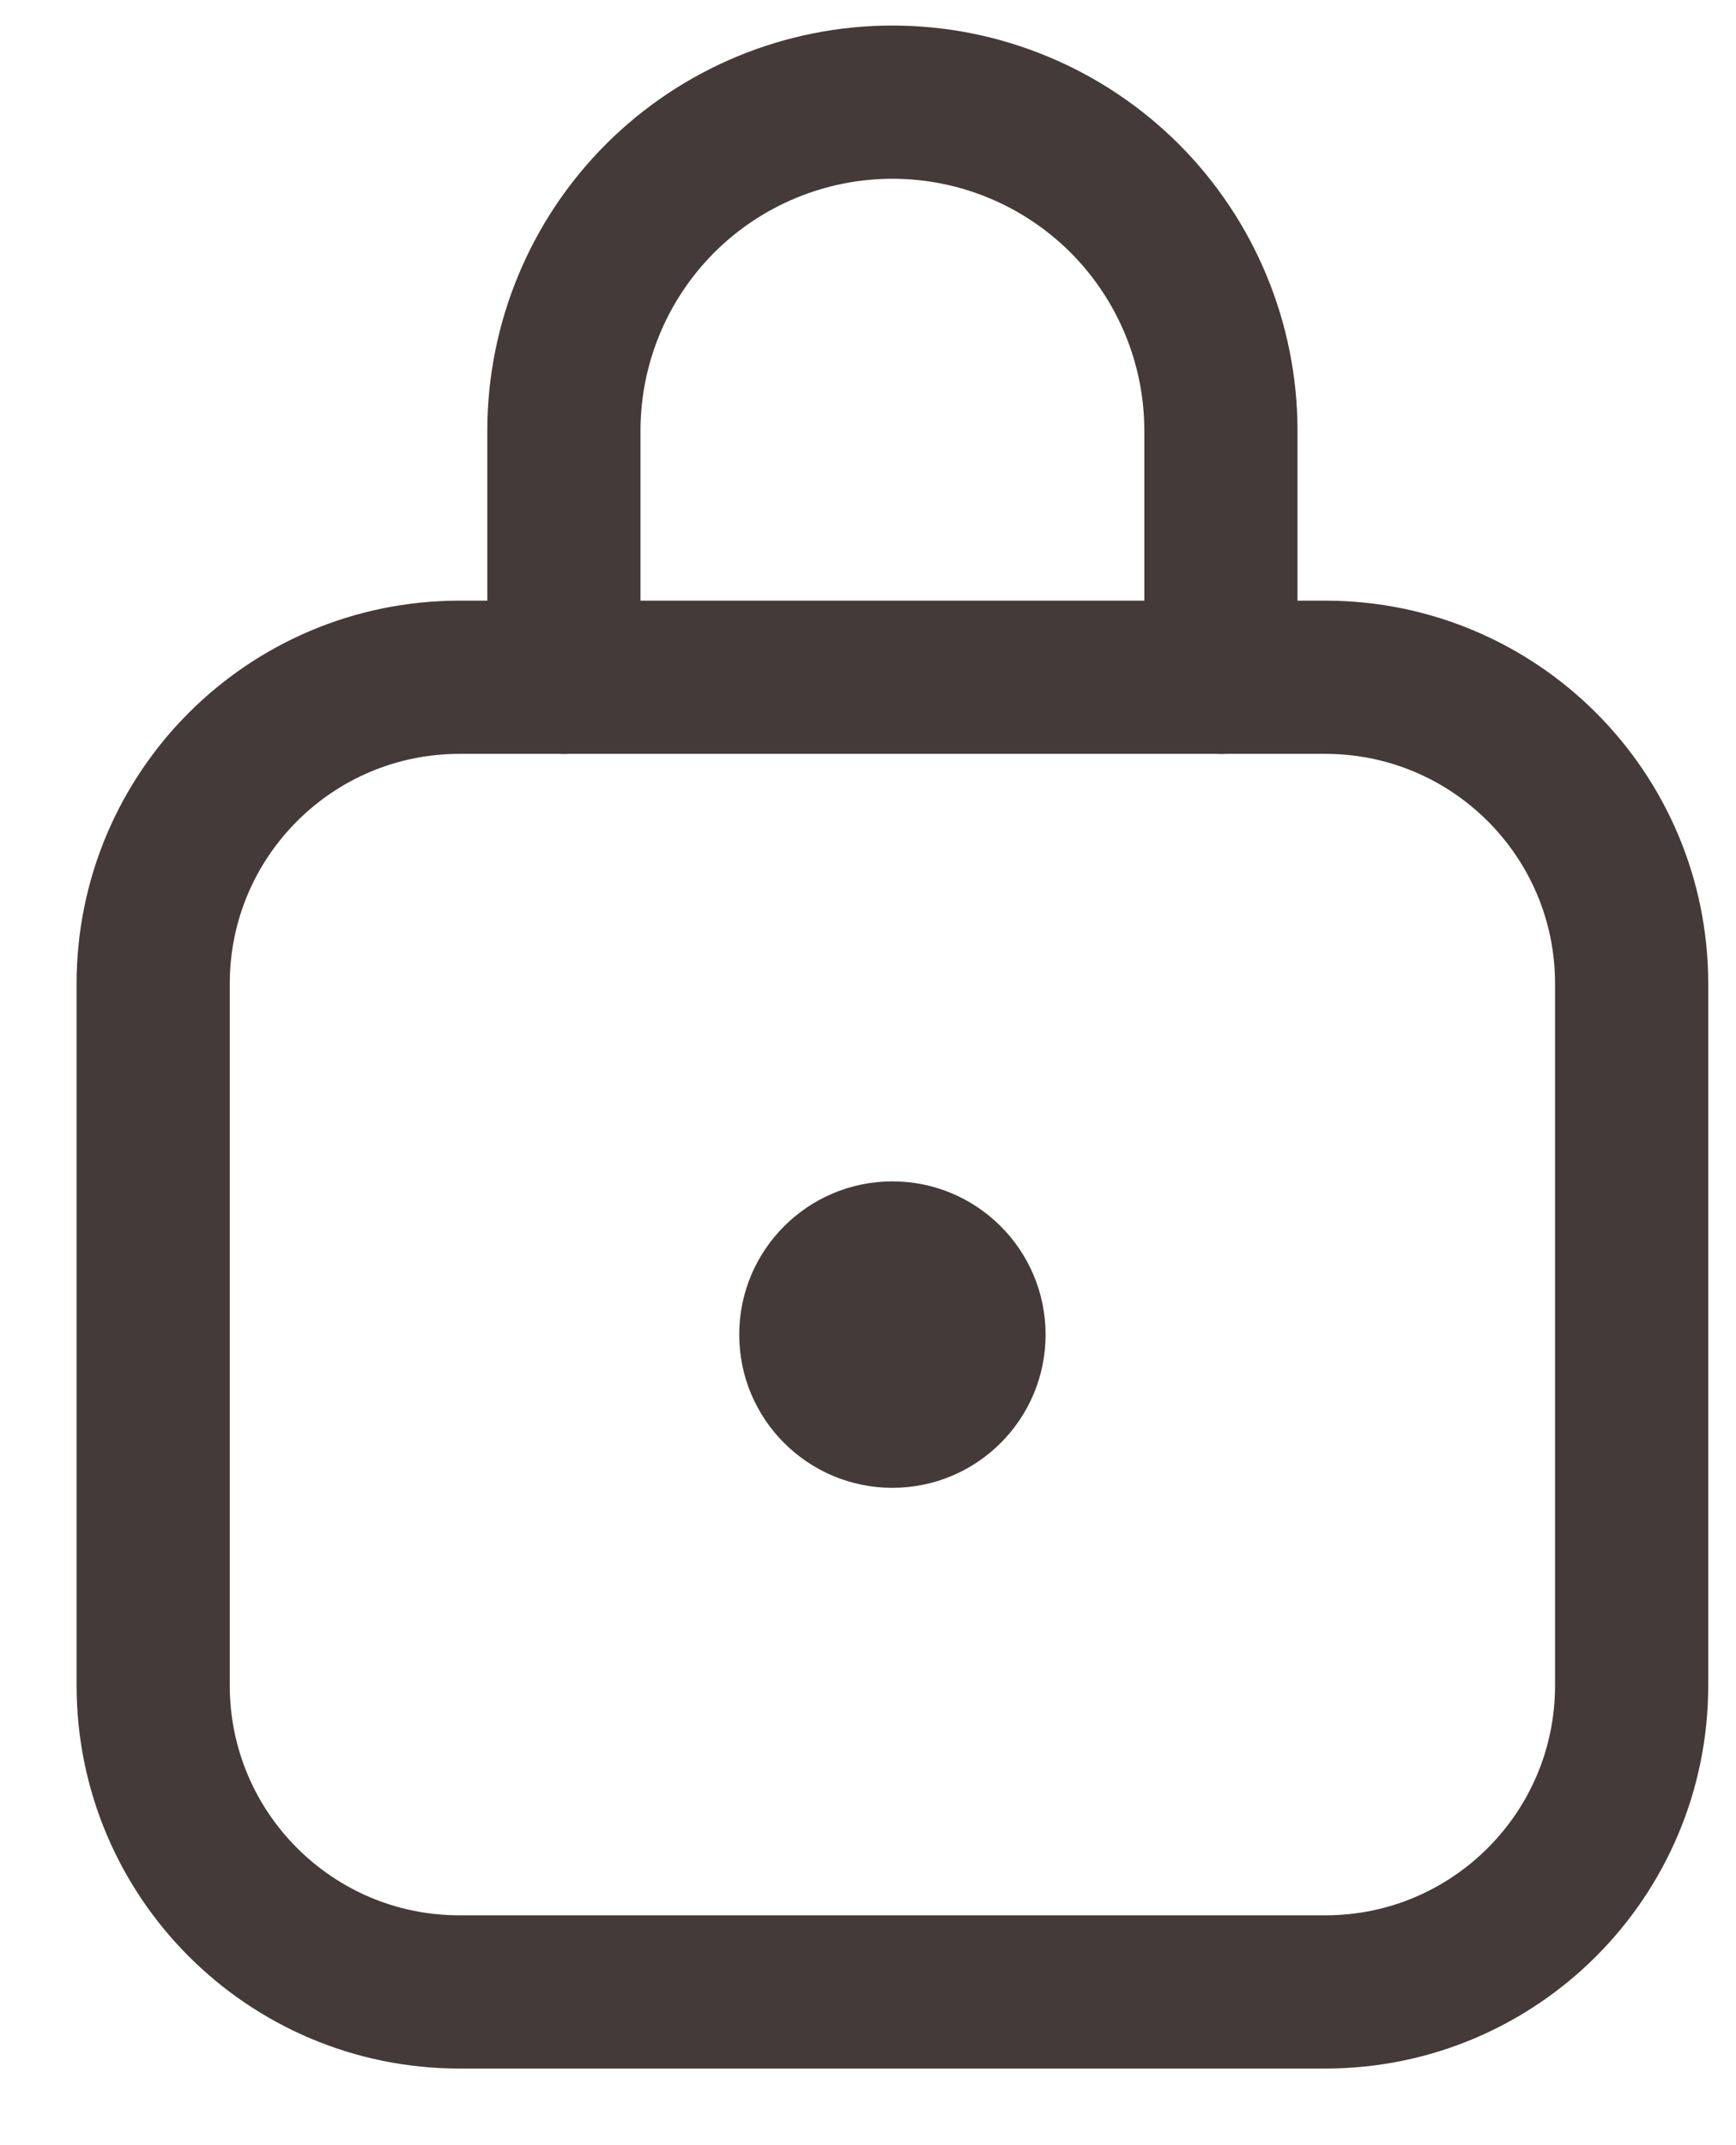 <svg width="17" height="21" viewBox="0 0 17 21" fill="none" xmlns="http://www.w3.org/2000/svg">
<path d="M12.978 6.63H4.5C2.843 6.63 1.5 7.973 1.5 9.63V16.5C1.5 18.157 2.843 19.5 4.5 19.5H12.978C14.635 19.5 15.978 18.157 15.978 16.5V9.63C15.978 7.973 14.635 6.63 12.978 6.63Z" stroke="#443A39" stroke-width="1.5" stroke-linecap="round" stroke-linejoin="round"/>
<path d="M11.956 6.63V4.217C11.956 3.364 11.617 2.546 11.014 1.942C10.41 1.339 9.592 1 8.739 1C7.886 1 7.068 1.339 6.464 1.942C5.861 2.546 5.522 3.364 5.522 4.217V6.63" stroke="#443A39" stroke-width="1.5" stroke-linecap="round" stroke-linejoin="round"/>
<path d="M8.739 14.565C9.567 14.565 10.239 13.894 10.239 13.065C10.239 12.237 9.567 11.565 8.739 11.565C7.911 11.565 7.239 12.237 7.239 13.065C7.239 13.894 7.911 14.565 8.739 14.565Z" fill="#443A39"/>
</svg>
